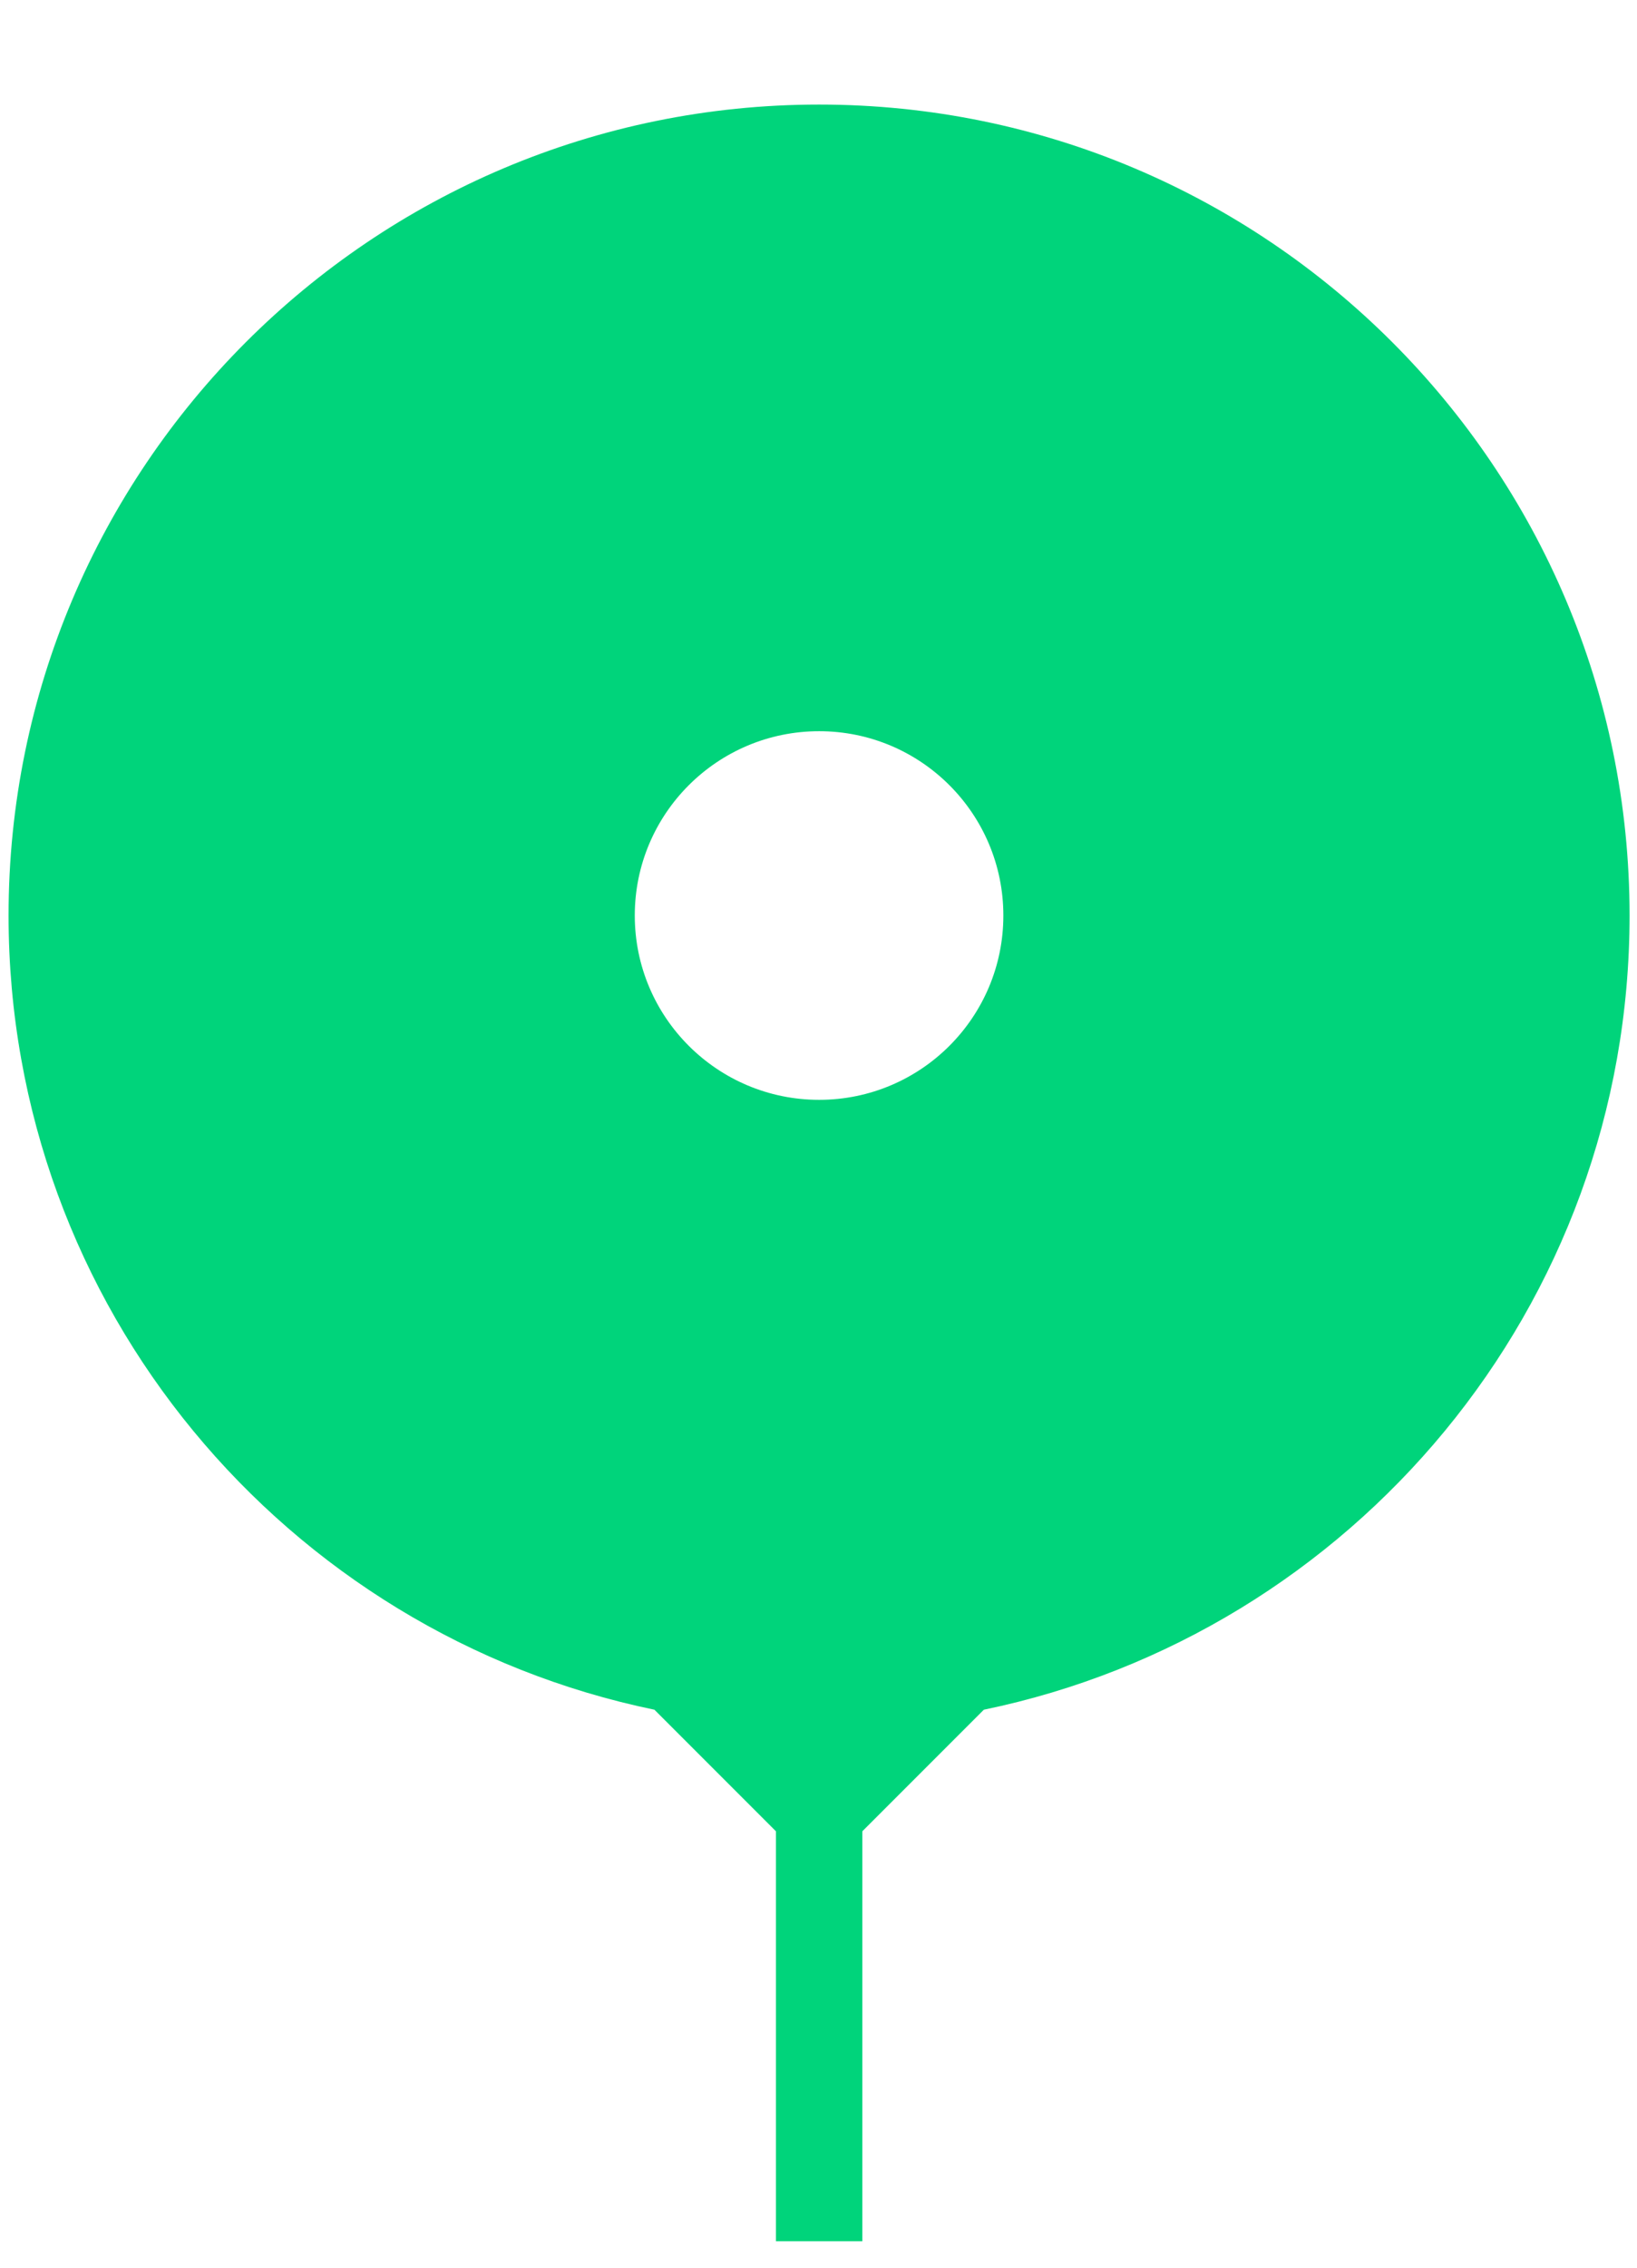 <svg width="13" height="18" viewBox="0 0 13 18" fill="none" xmlns="http://www.w3.org/2000/svg">
<path fill-rule="evenodd" clip-rule="evenodd" d="M6.162 17.79V14.376H6.848V17.79H6.162Z" fill="#00D47B"/>
<path fill-rule="evenodd" clip-rule="evenodd" d="M7.813 13.571C10.74 12.966 12.941 10.374 12.941 7.267C12.941 3.712 10.059 0.83 6.505 0.83C2.95 0.83 0.068 3.712 0.068 7.267C0.068 10.374 2.269 12.966 5.197 13.571L6.505 14.879L7.813 13.571ZM6.505 8.73C7.313 8.73 7.968 8.075 7.968 7.267C7.968 6.459 7.313 5.804 6.505 5.804C5.697 5.804 5.041 6.459 5.041 7.267C5.041 8.075 5.697 8.73 6.505 8.73Z" fill="#00D47B"/>
</svg>
